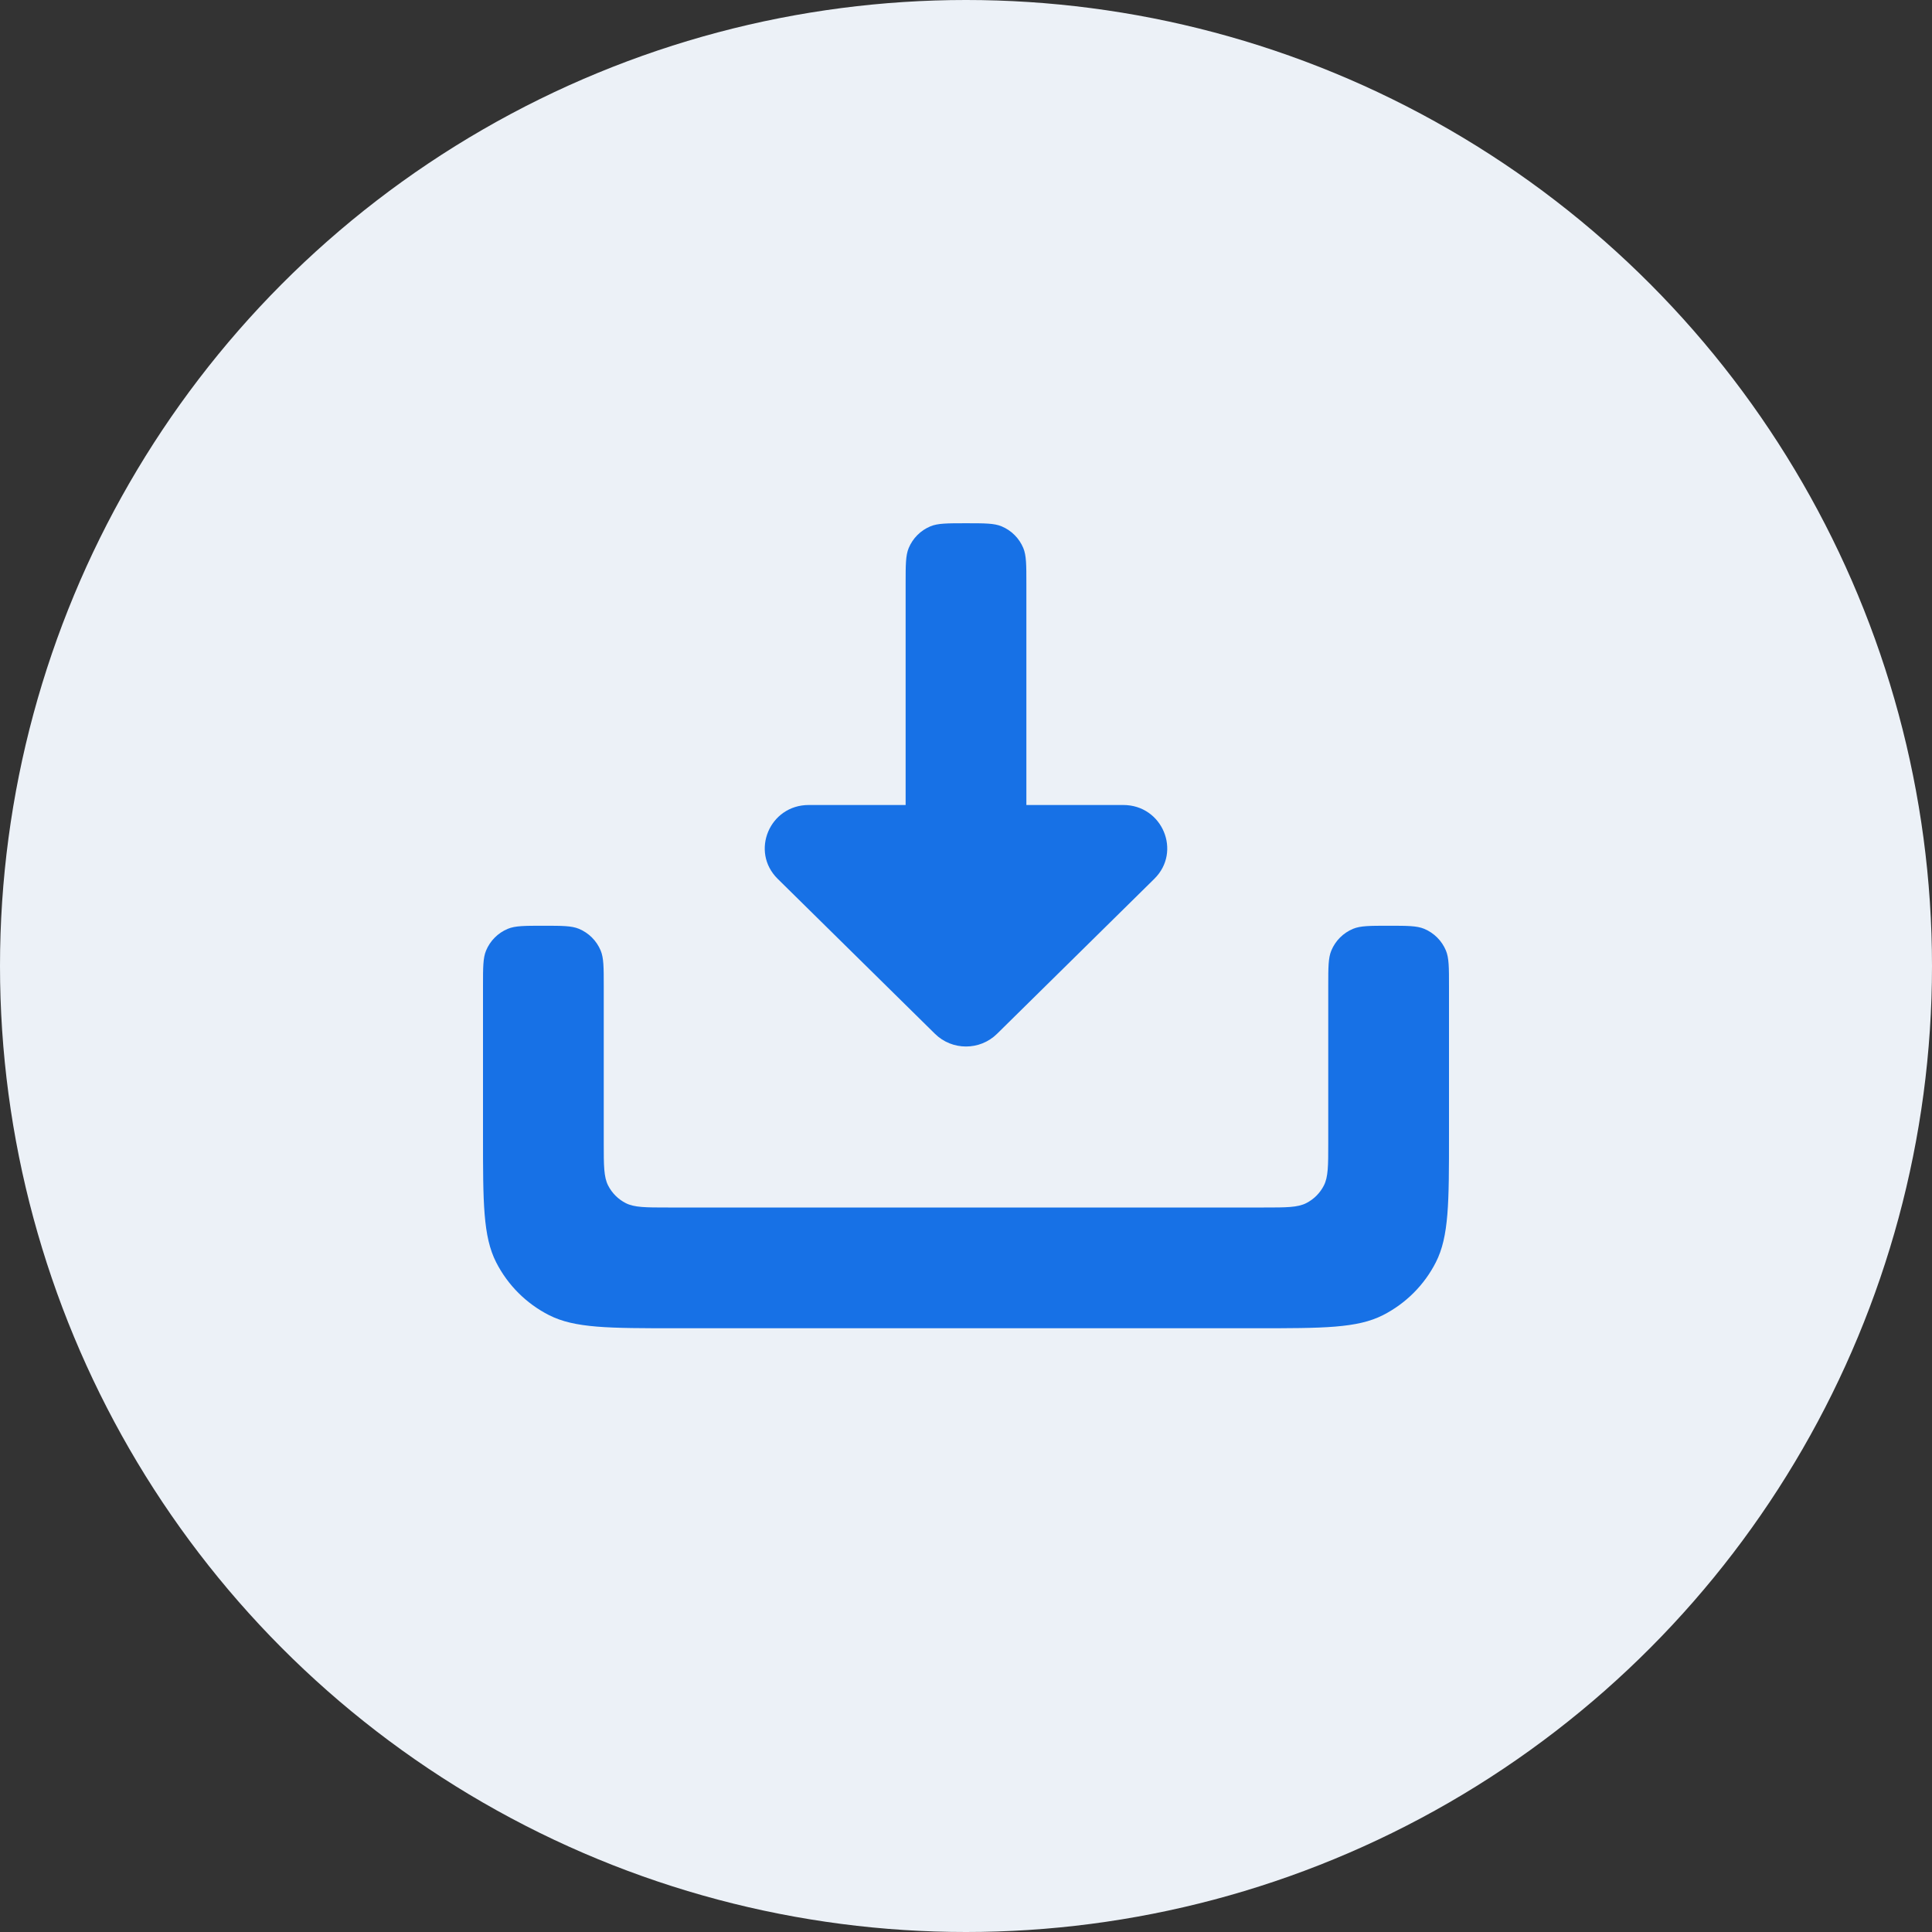 <svg width="48" height="48" viewBox="0 0 48 48" fill="none" xmlns="http://www.w3.org/2000/svg">
<rect x="0" y="0" width="48" height="48" fill="#333333" stroke="none"/>
<circle cx="24" cy="24" r="24" fill="#ECF1F7"/>
<path fill-rule="evenodd" clip-rule="evenodd" d="M22.5 14.5V20H20.092C19.121 20 18.635 21.157 19.321 21.834L23.229 25.685C23.655 26.105 24.345 26.105 24.771 25.685L28.679 21.834C29.365 21.157 28.879 20 27.908 20H25.5V14.5C25.5 14.034 25.5 13.801 25.424 13.617C25.322 13.372 25.128 13.178 24.883 13.076C24.699 13 24.466 13 24 13C23.534 13 23.301 13 23.117 13.076C22.872 13.178 22.678 13.372 22.576 13.617C22.5 13.801 22.5 14.034 22.5 14.5ZM12.617 23.076C12.801 23 13.034 23 13.5 23C13.966 23 14.199 23 14.383 23.076C14.628 23.178 14.822 23.372 14.924 23.617C15 23.801 15 24.034 15 24.5V28.4C15 28.96 15 29.24 15.109 29.454C15.205 29.642 15.358 29.795 15.546 29.891C15.76 30 16.04 30 16.6 30H31.4C31.96 30 32.24 30 32.454 29.891C32.642 29.795 32.795 29.642 32.891 29.454C33 29.24 33 28.96 33 28.4V24.5C33 24.034 33 23.801 33.076 23.617C33.178 23.372 33.372 23.178 33.617 23.076C33.801 23 34.034 23 34.5 23C34.966 23 35.199 23 35.383 23.076C35.628 23.178 35.822 23.372 35.924 23.617C36 23.801 36 24.034 36 24.5V28.2C36 29.88 36 30.72 35.673 31.362C35.385 31.927 34.926 32.385 34.362 32.673C33.72 33 32.88 33 31.2 33H16.8C15.12 33 14.28 33 13.638 32.673C13.073 32.385 12.615 31.927 12.327 31.362C12 30.72 12 29.88 12 28.2V24.5C12 24.034 12 23.801 12.076 23.617C12.178 23.372 12.372 23.178 12.617 23.076Z" fill="#1771E6"/>
</svg>
